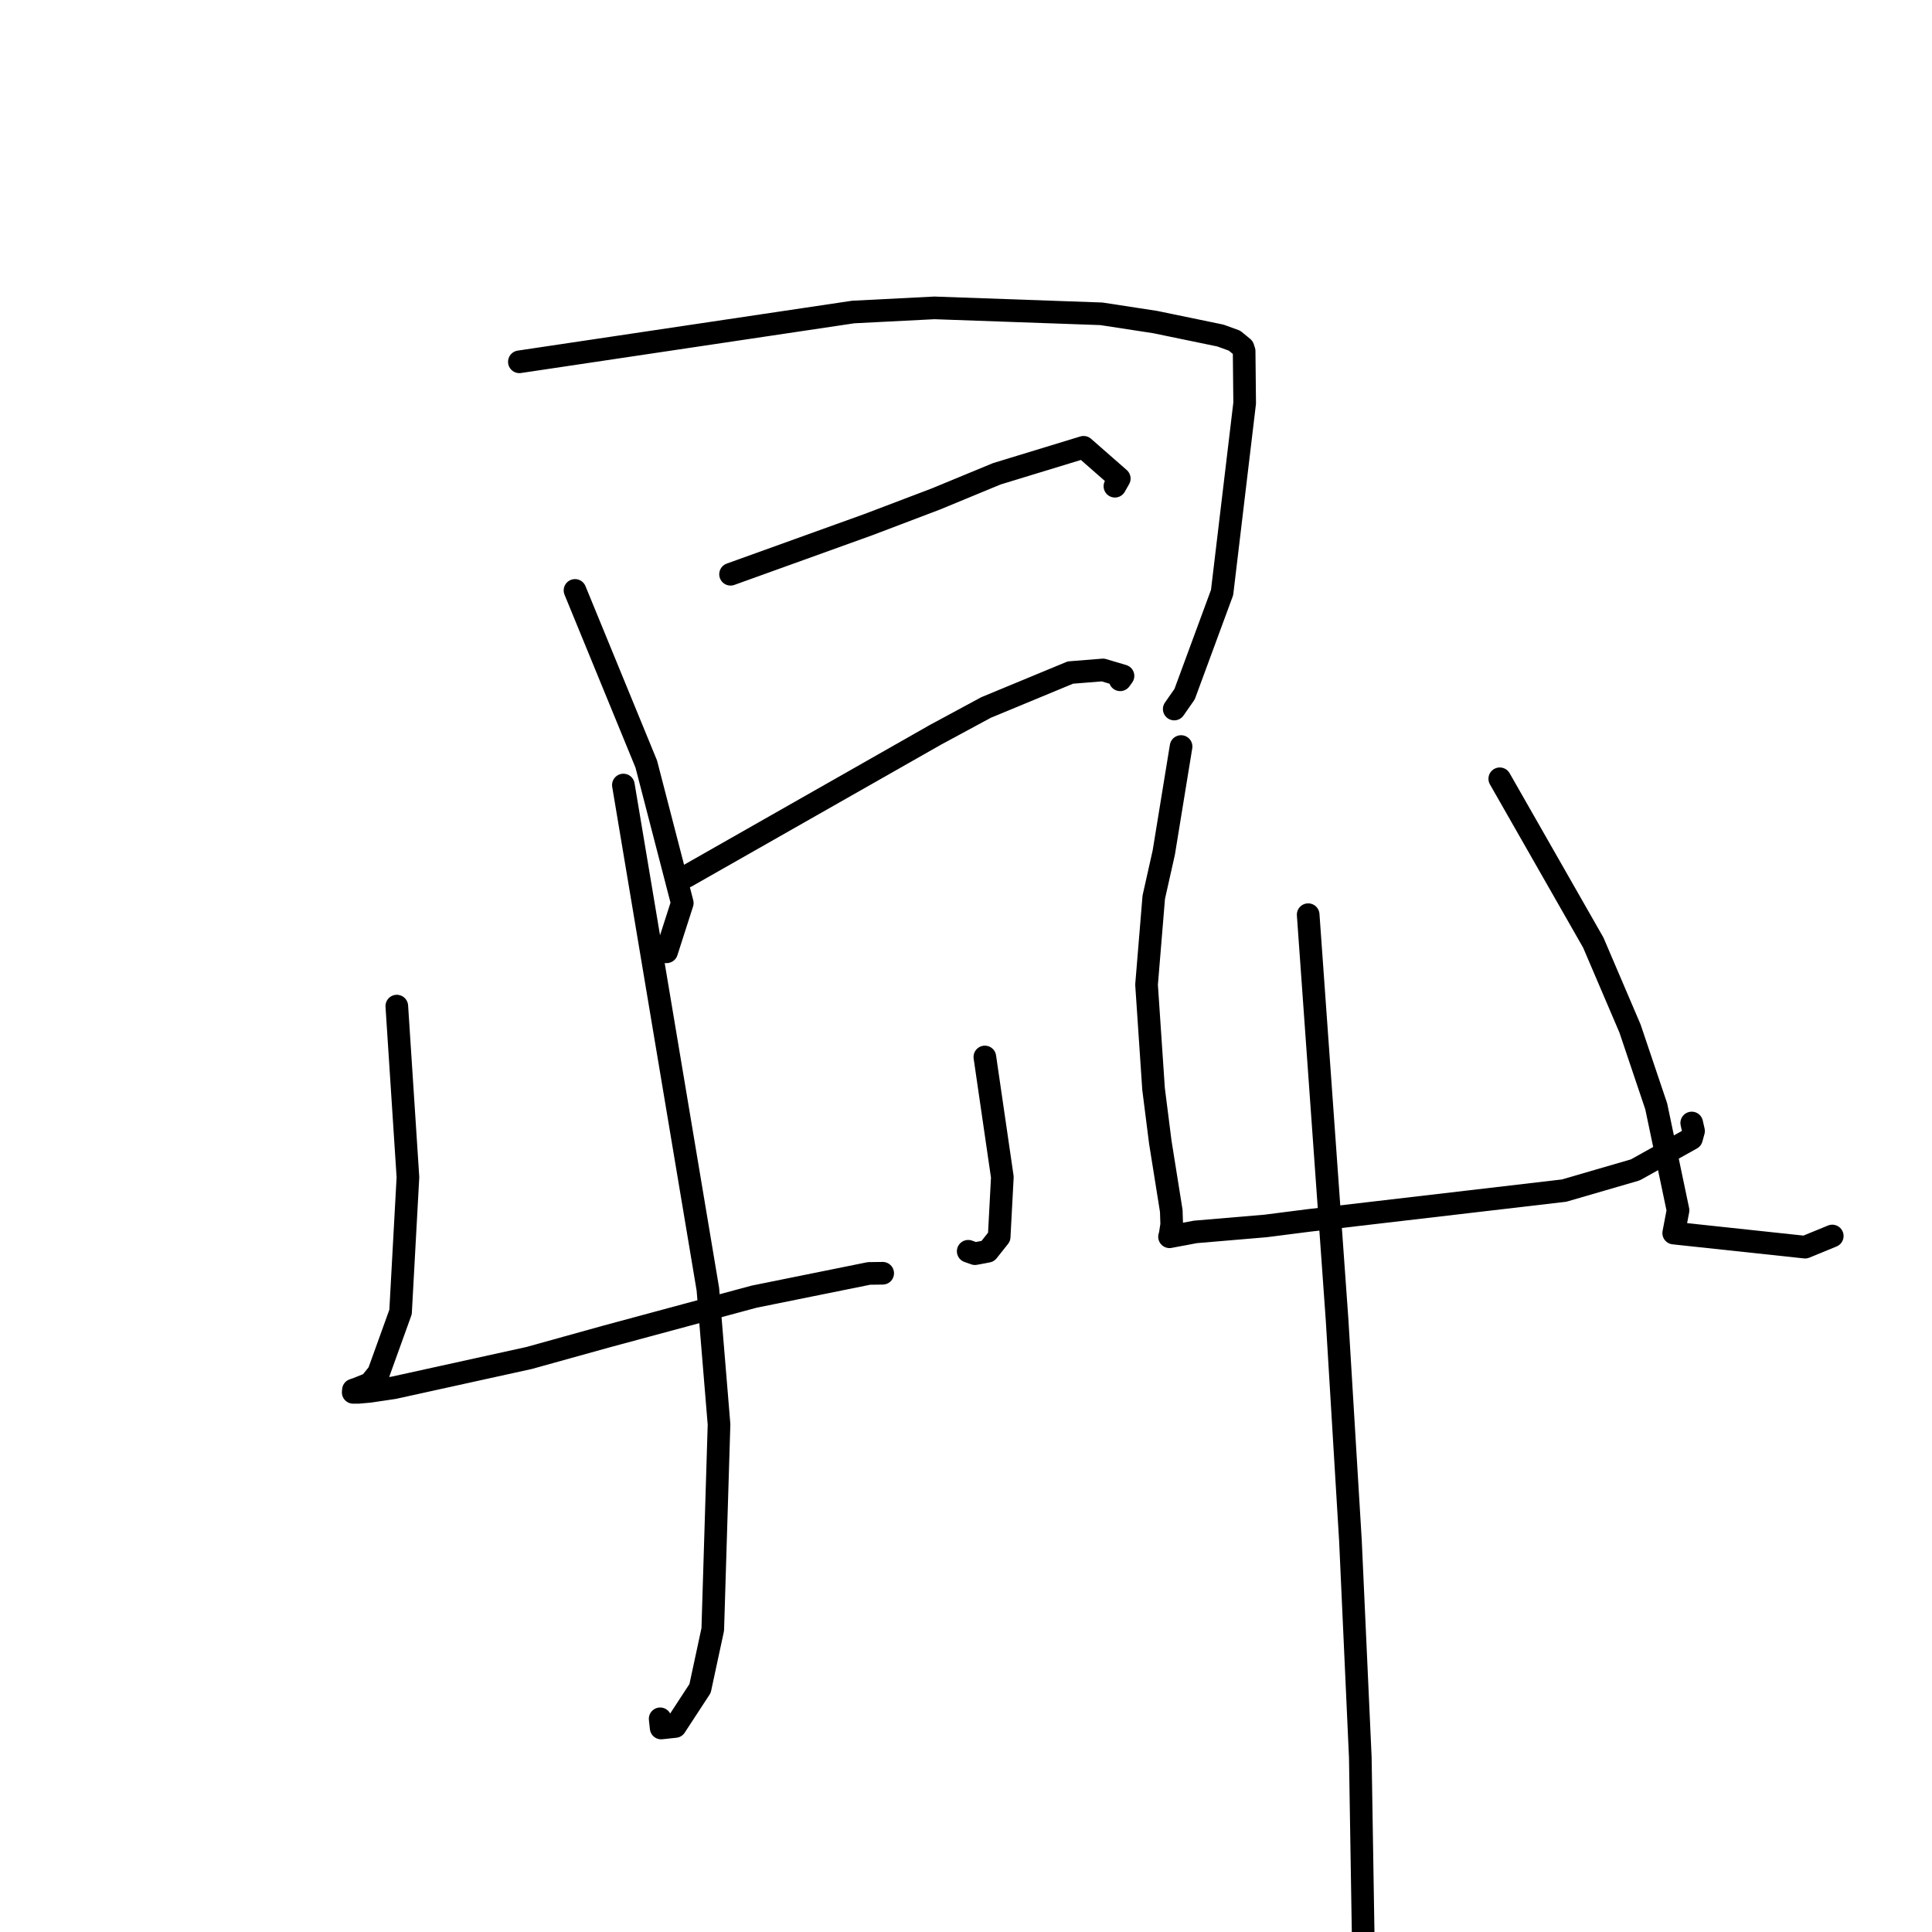 <?xml version="1.0" standalone="no"?>
    <svg width="256" height="256" xmlns="http://www.w3.org/2000/svg" version="1.1">
    <polyline stroke="black" stroke-width="3" stroke-linecap="round" fill="transparent" stroke-linejoin="round" points="76.191 78.234 80.913 89.74 85.635 101.246 90.406 119.656 88.33 126.117 87.137 126.108 " />
        <polyline stroke="black" stroke-width="3" stroke-linecap="round" fill="transparent" stroke-linejoin="round" points="68.819 47.942 90.937 44.642 113.055 41.343 123.808 40.796 145.941 41.581 153.065 42.674 161.709 44.461 163.582 45.141 164.705 46.065 164.854 46.525 164.924 53.42 161.933 78.51 156.967 91.979 155.592 93.951 " />
        <polyline stroke="black" stroke-width="3" stroke-linecap="round" fill="transparent" stroke-linejoin="round" points="96.802 76.092 105.927 72.806 115.053 69.519 124.017 66.114 132.081 62.781 143.582 59.269 148.31 63.41 147.732 64.426 " />
        <polyline stroke="black" stroke-width="3" stroke-linecap="round" fill="transparent" stroke-linejoin="round" points="90.933 116.144 107.444 106.753 123.955 97.363 130.654 93.747 141.835 89.116 146.147 88.772 148.804 89.561 148.429 90.077 " />
        <polyline stroke="black" stroke-width="3" stroke-linecap="round" fill="transparent" stroke-linejoin="round" points="52.579 133.314 53.317 144.649 54.054 155.985 53.076 173.848 50.165 181.925 49.028 183.333 47.315 184.021 46.828 184.185 46.802 184.496 47.504 184.492 48.981 184.361 52.184 183.885 70.122 179.937 80.389 177.083 99.917 171.816 115.15 168.735 116.843 168.715 116.961 168.713 " />
        <polyline stroke="black" stroke-width="3" stroke-linecap="round" fill="transparent" stroke-linejoin="round" points="130.498 140.054 131.657 148.011 132.816 155.969 132.395 163.893 130.883 165.798 129.186 166.118 128.291 165.799 " />
        <polyline stroke="black" stroke-width="3" stroke-linecap="round" fill="transparent" stroke-linejoin="round" points="82.601 104.022 88.199 137.426 93.797 170.83 95.275 188.74 94.445 215.911 92.762 223.732 89.472 228.768 87.607 228.969 87.475 227.752 " />
        <polyline stroke="black" stroke-width="3" stroke-linecap="round" fill="transparent" stroke-linejoin="round" points="156.498 98.92 155.353 105.94 154.209 112.961 152.879 118.887 151.924 130.478 152.853 144.297 153.745 151.335 155.2 160.45 155.259 162.258 155.055 163.577 155.009 163.736 154.975 163.853 154.968 163.878 158.386 163.235 167.705 162.444 173.361 161.721 207.249 157.761 216.691 155.015 224.128 150.866 224.403 149.867 224.188 148.918 224.171 148.841 224.162 148.802 " />
        <polyline stroke="black" stroke-width="3" stroke-linecap="round" fill="transparent" stroke-linejoin="round" points="198.727 103.193 204.923 114.048 211.119 124.903 215.985 136.285 219.458 146.595 222.348 160.372 221.774 163.389 239.185 165.254 242.785 163.777 " />
        <polyline stroke="black" stroke-width="3" stroke-linecap="round" fill="transparent" stroke-linejoin="round" points="173.34 121.2 175.255 148.039 177.17 174.878 178.941 204.149 180.247 232.861 181.002 279.507 183.782 306.146 184.207 302.484 " />
        </svg>